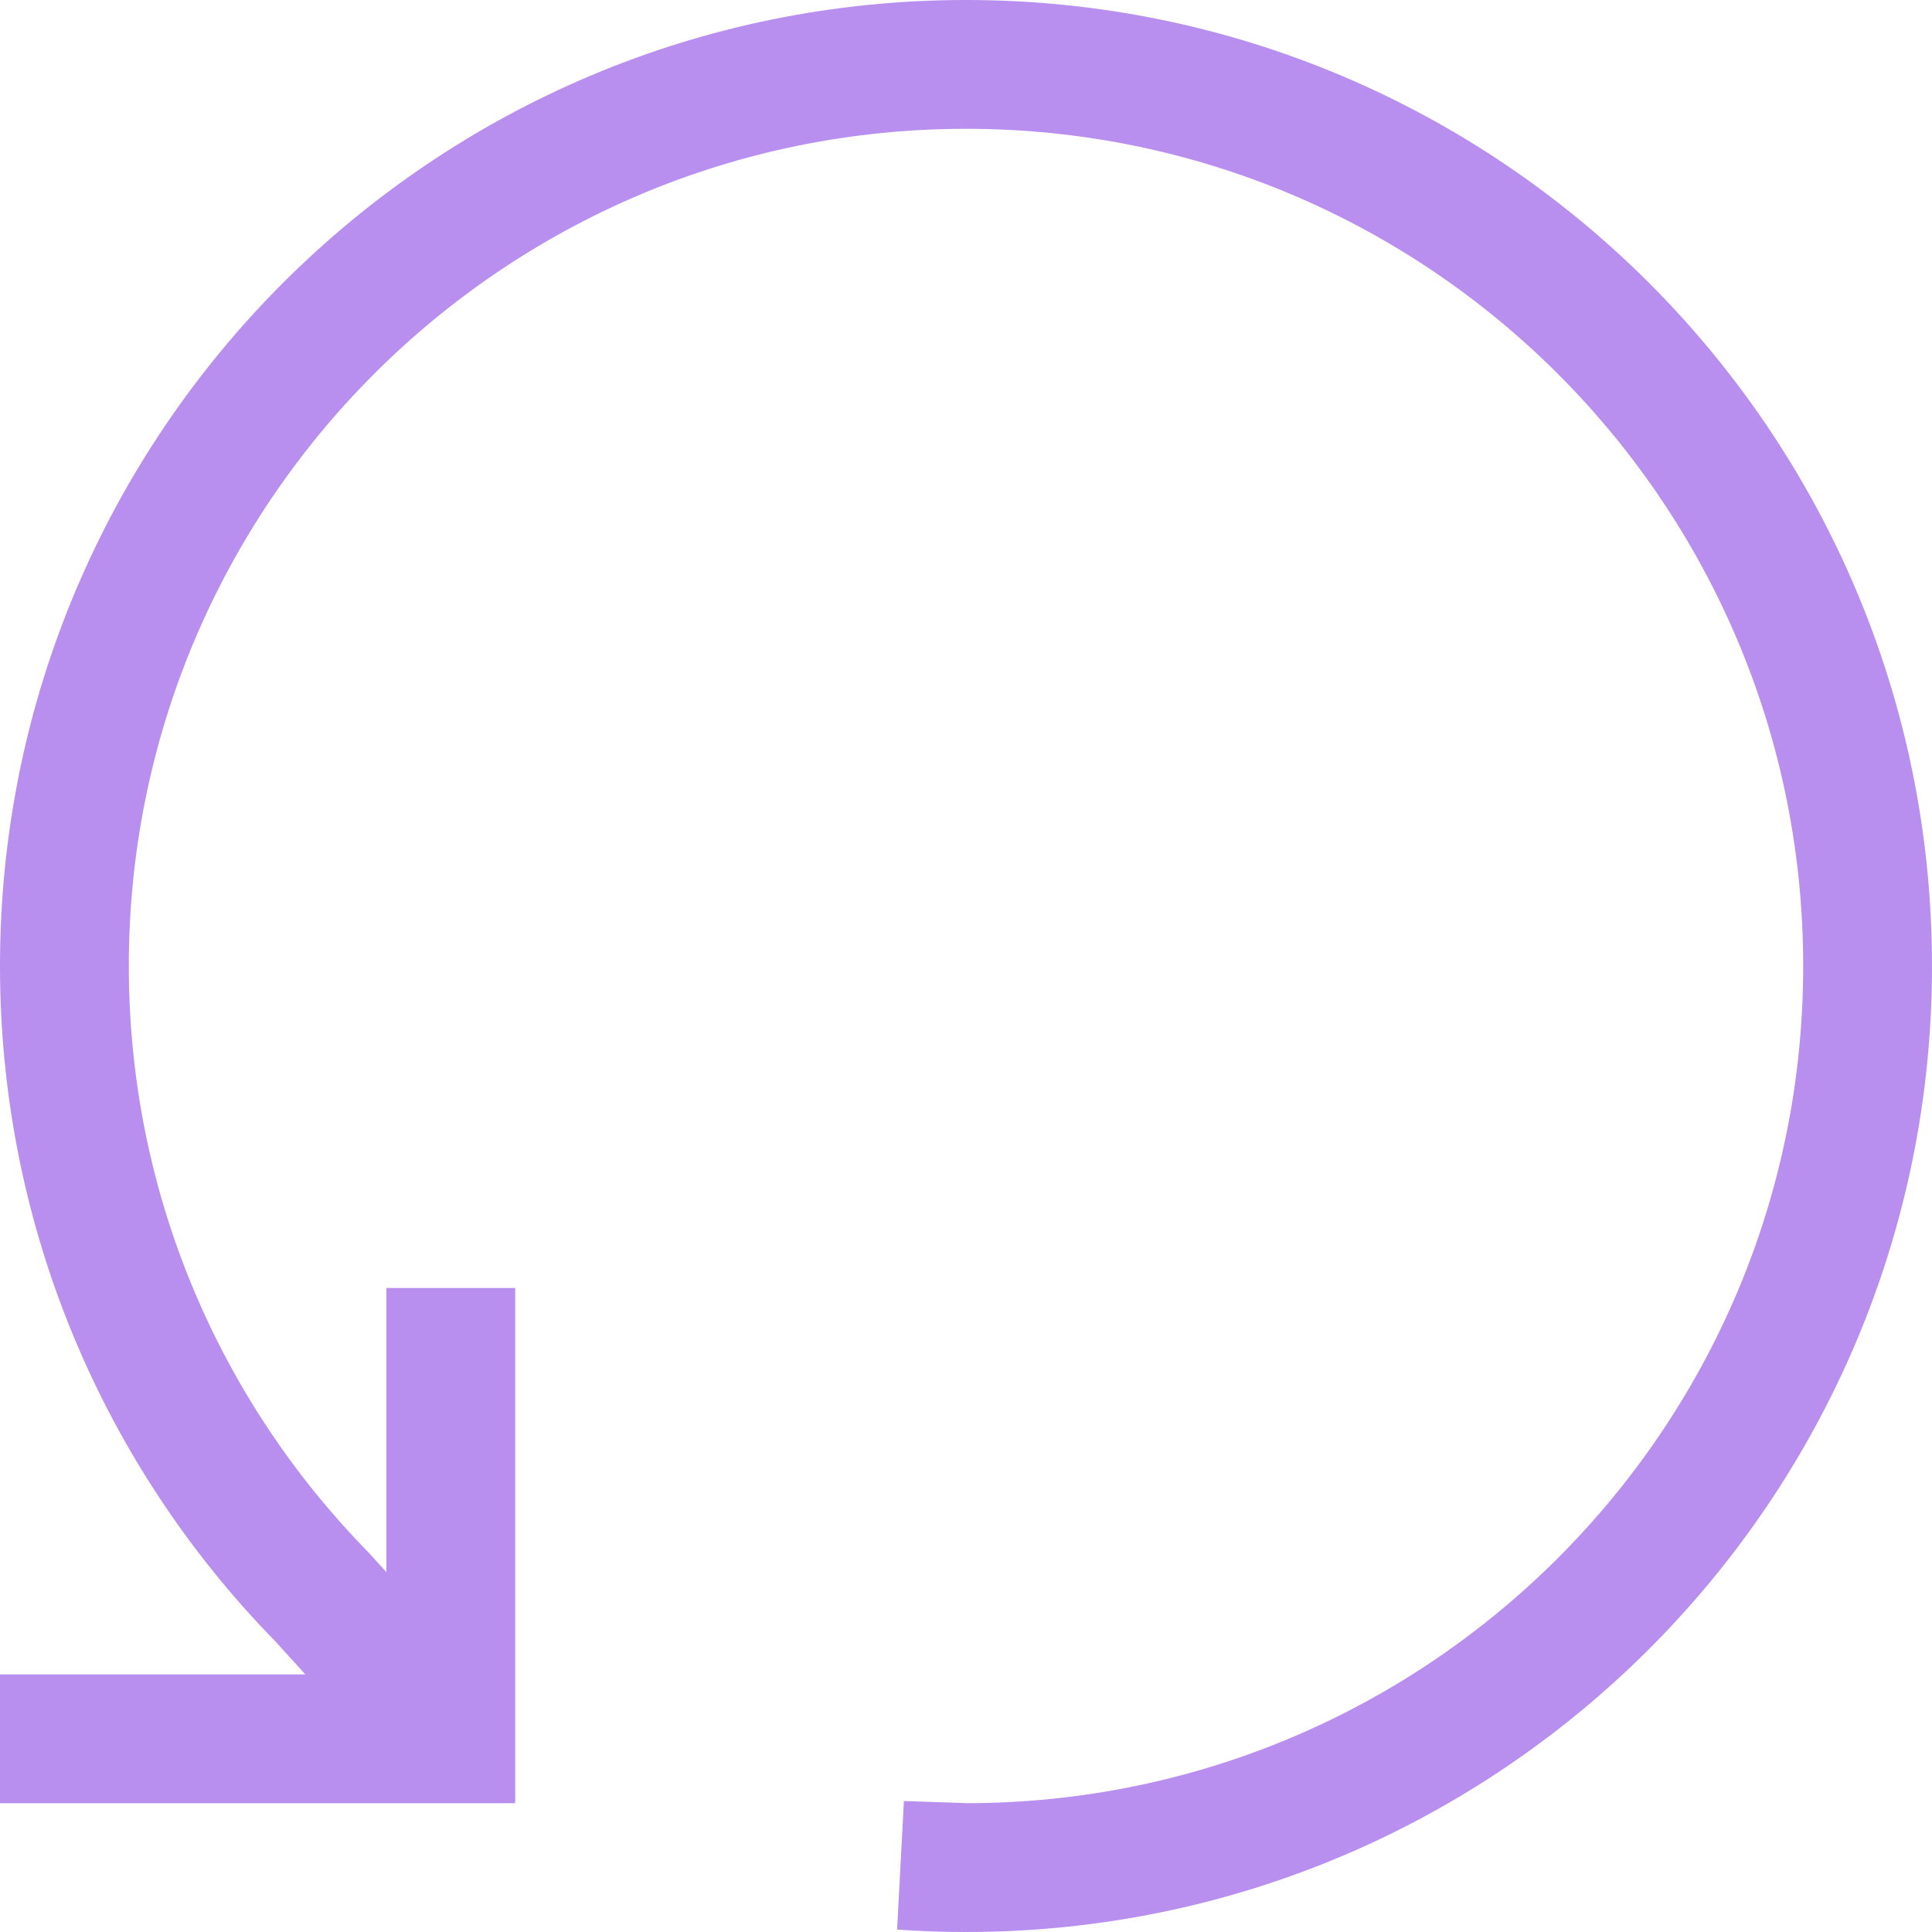 <svg width="15" height="15" viewBox="0 0 15 15" fill="none" xmlns="http://www.w3.org/2000/svg">
<path d="M2.5 12.399L2.87 12.063L2.864 12.056L2.857 12.049L2.5 12.399ZM3.5 13.5V14H4V13.5H3.5ZM7 14.482L7.018 13.983L6.965 14.981L7 14.482ZM14 7.5C14 11.09 11.09 14 7.5 14V15C11.642 15 15 11.642 15 7.5H14ZM7.5 1C11.09 1 14 3.91 14 7.5H15C15 3.358 11.642 0 7.5 0V1ZM7.5 0C3.358 0 0 3.358 0 7.5H1C1 3.91 3.91 1 7.5 1V0ZM2.857 12.049C1.708 10.876 1 9.271 1 7.5H0C0 9.543 0.818 11.397 2.143 12.749L2.857 12.049ZM2.13 12.735L3.13 13.836L3.87 13.164L2.87 12.063L2.13 12.735ZM7.5 14C7.344 14 7.189 13.995 7.035 13.984L6.965 14.981C7.142 14.994 7.32 15 7.5 15V14ZM7.518 14L7.018 13.983L6.982 14.982L7.482 15L7.518 14ZM0 14H3.5V13H0V14ZM4 13.5V10H3V13.5H4Z" fill="#B88EEF"/>
</svg>
